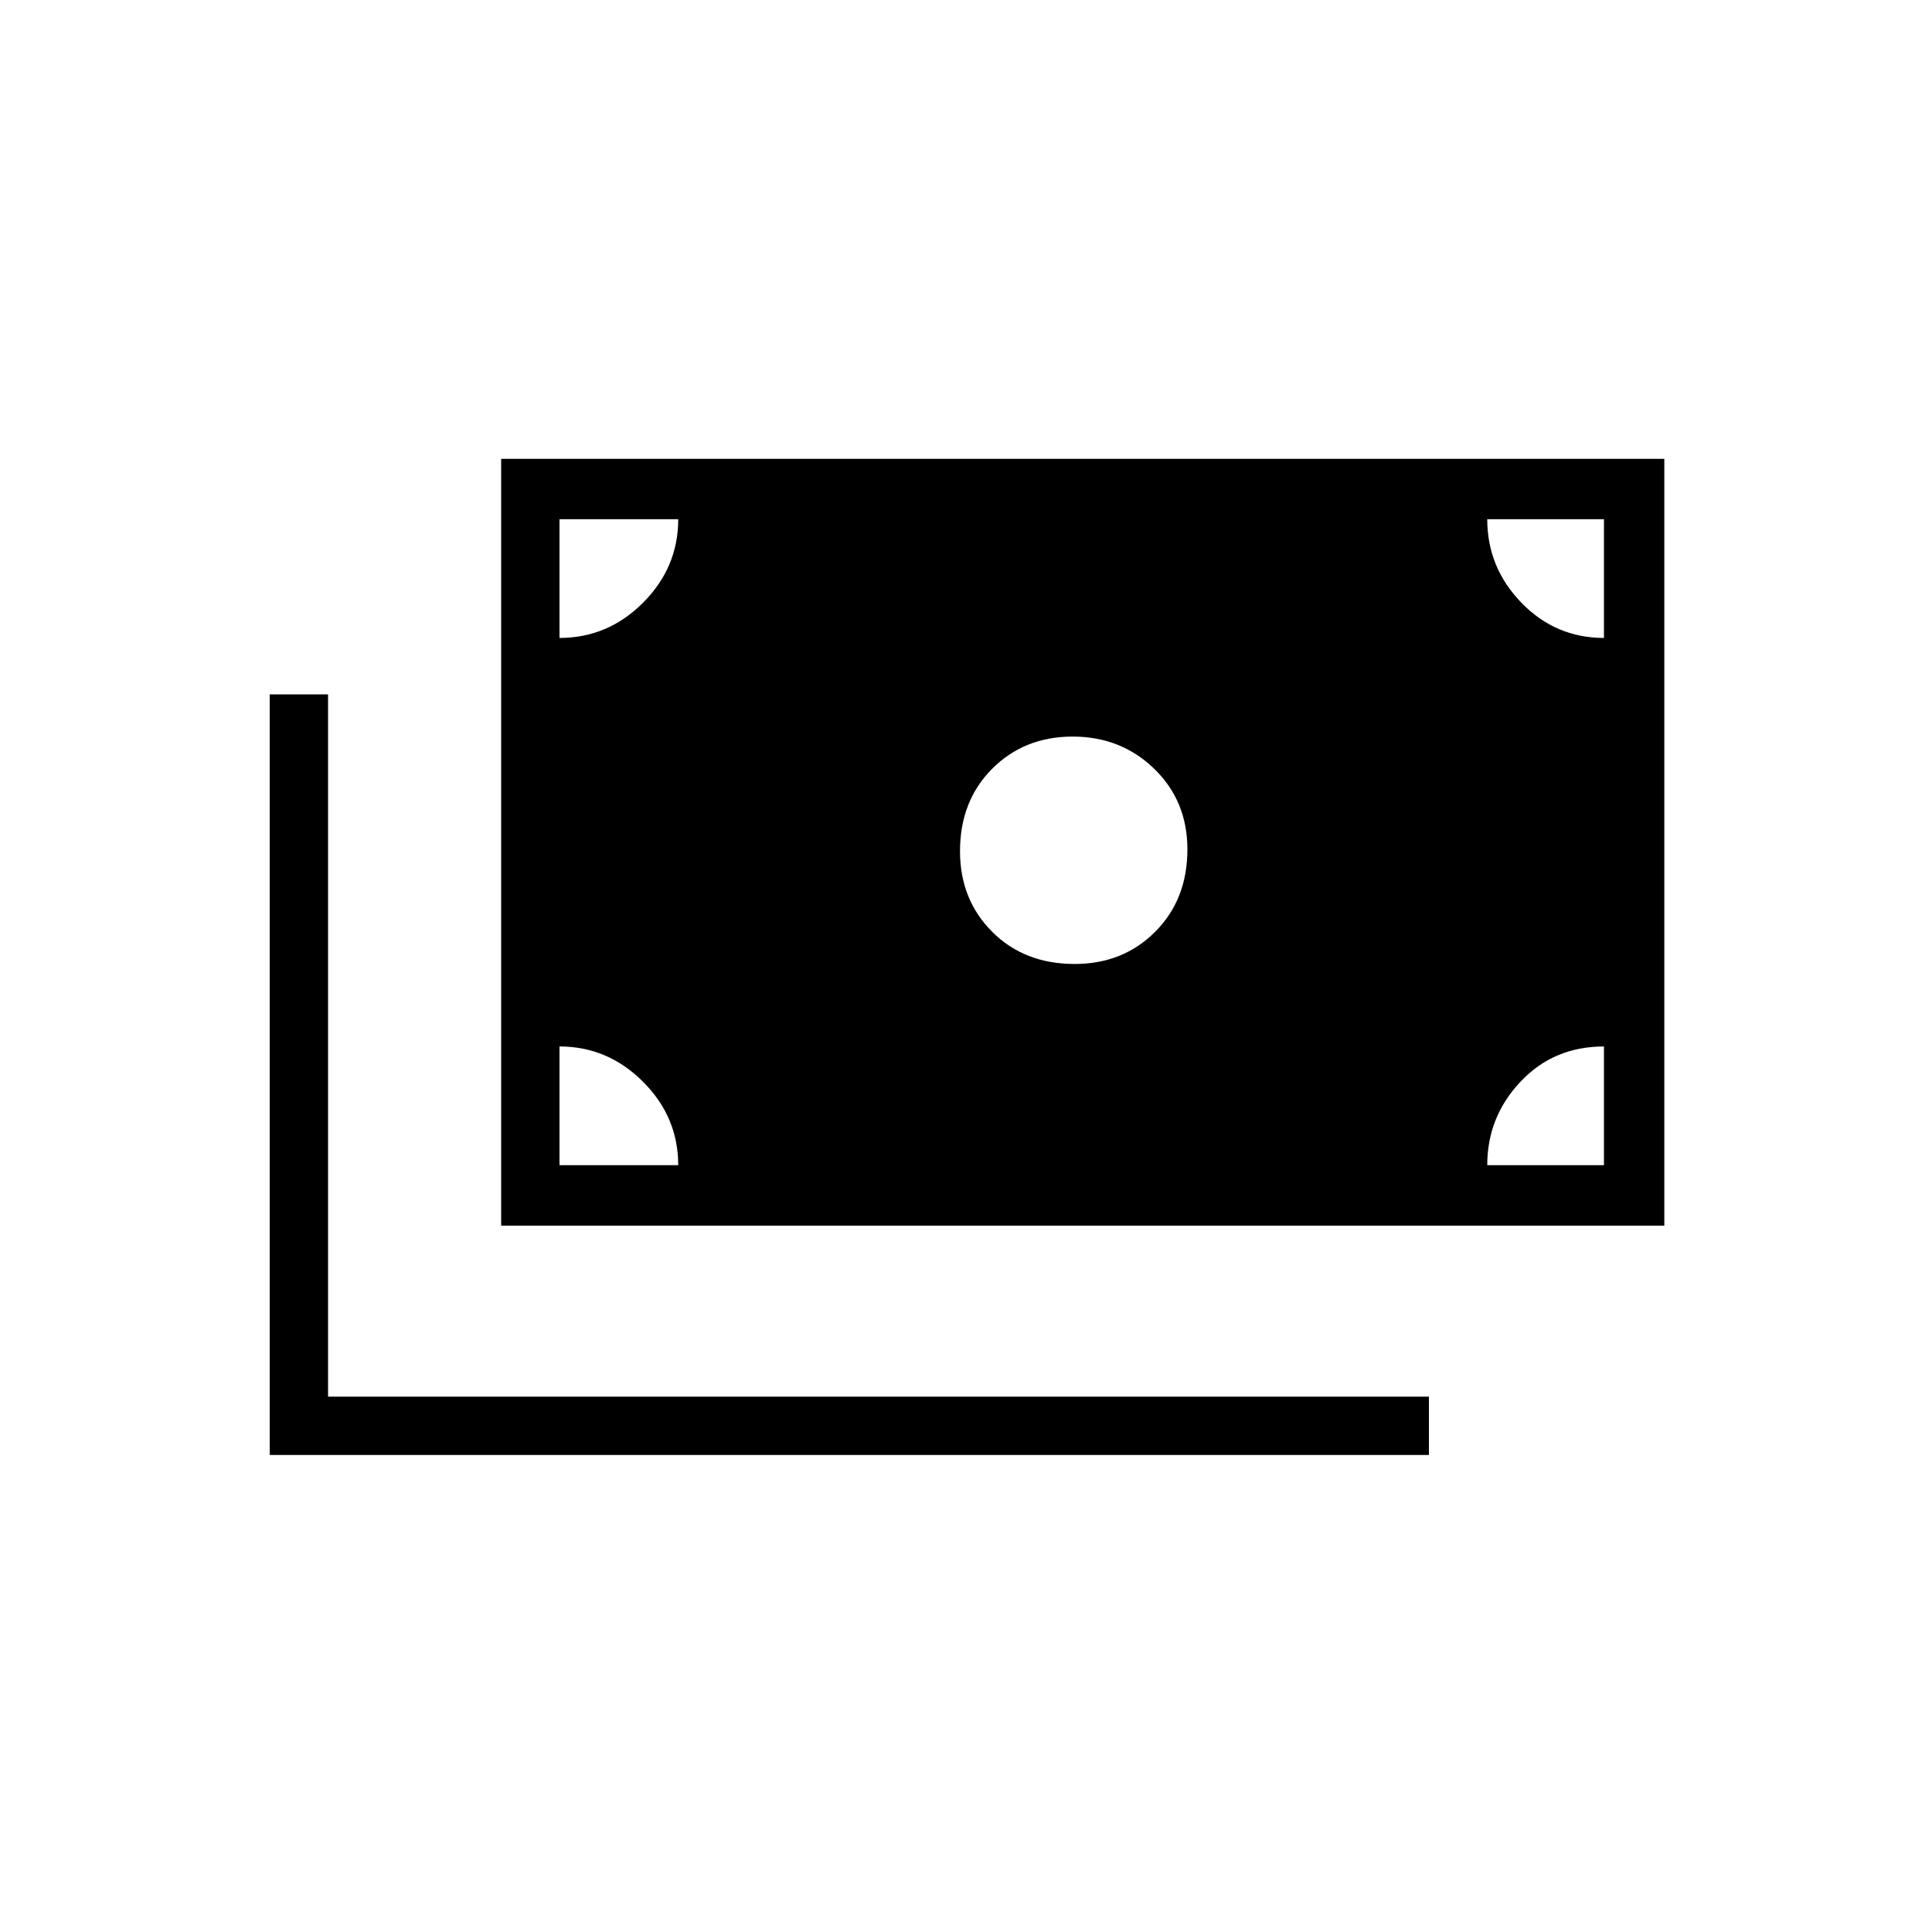 <svg xmlns="http://www.w3.org/2000/svg" height="20" width="20"><path d="M11.125 9.979Q11.625 9.979 11.958 9.646Q12.292 9.312 12.292 8.792Q12.292 8.292 11.948 7.958Q11.604 7.625 11.104 7.625Q10.604 7.625 10.271 7.958Q9.938 8.292 9.938 8.812Q9.938 9.312 10.271 9.646Q10.604 9.979 11.125 9.979ZM5.188 12.688V4.75H17.229V12.688ZM2.792 15.062V7.188H3.396V14.458H14.792V15.062ZM5.792 6.604Q6.292 6.604 6.656 6.24Q7.021 5.875 7.021 5.375H5.792ZM16.604 6.604V5.375H15.396Q15.396 5.875 15.75 6.24Q16.104 6.604 16.604 6.604ZM15.396 12.062H16.604V10.833Q16.083 10.833 15.74 11.198Q15.396 11.562 15.396 12.062ZM5.792 12.062H7.021Q7.021 11.562 6.656 11.198Q6.292 10.833 5.792 10.833Z"/></svg>